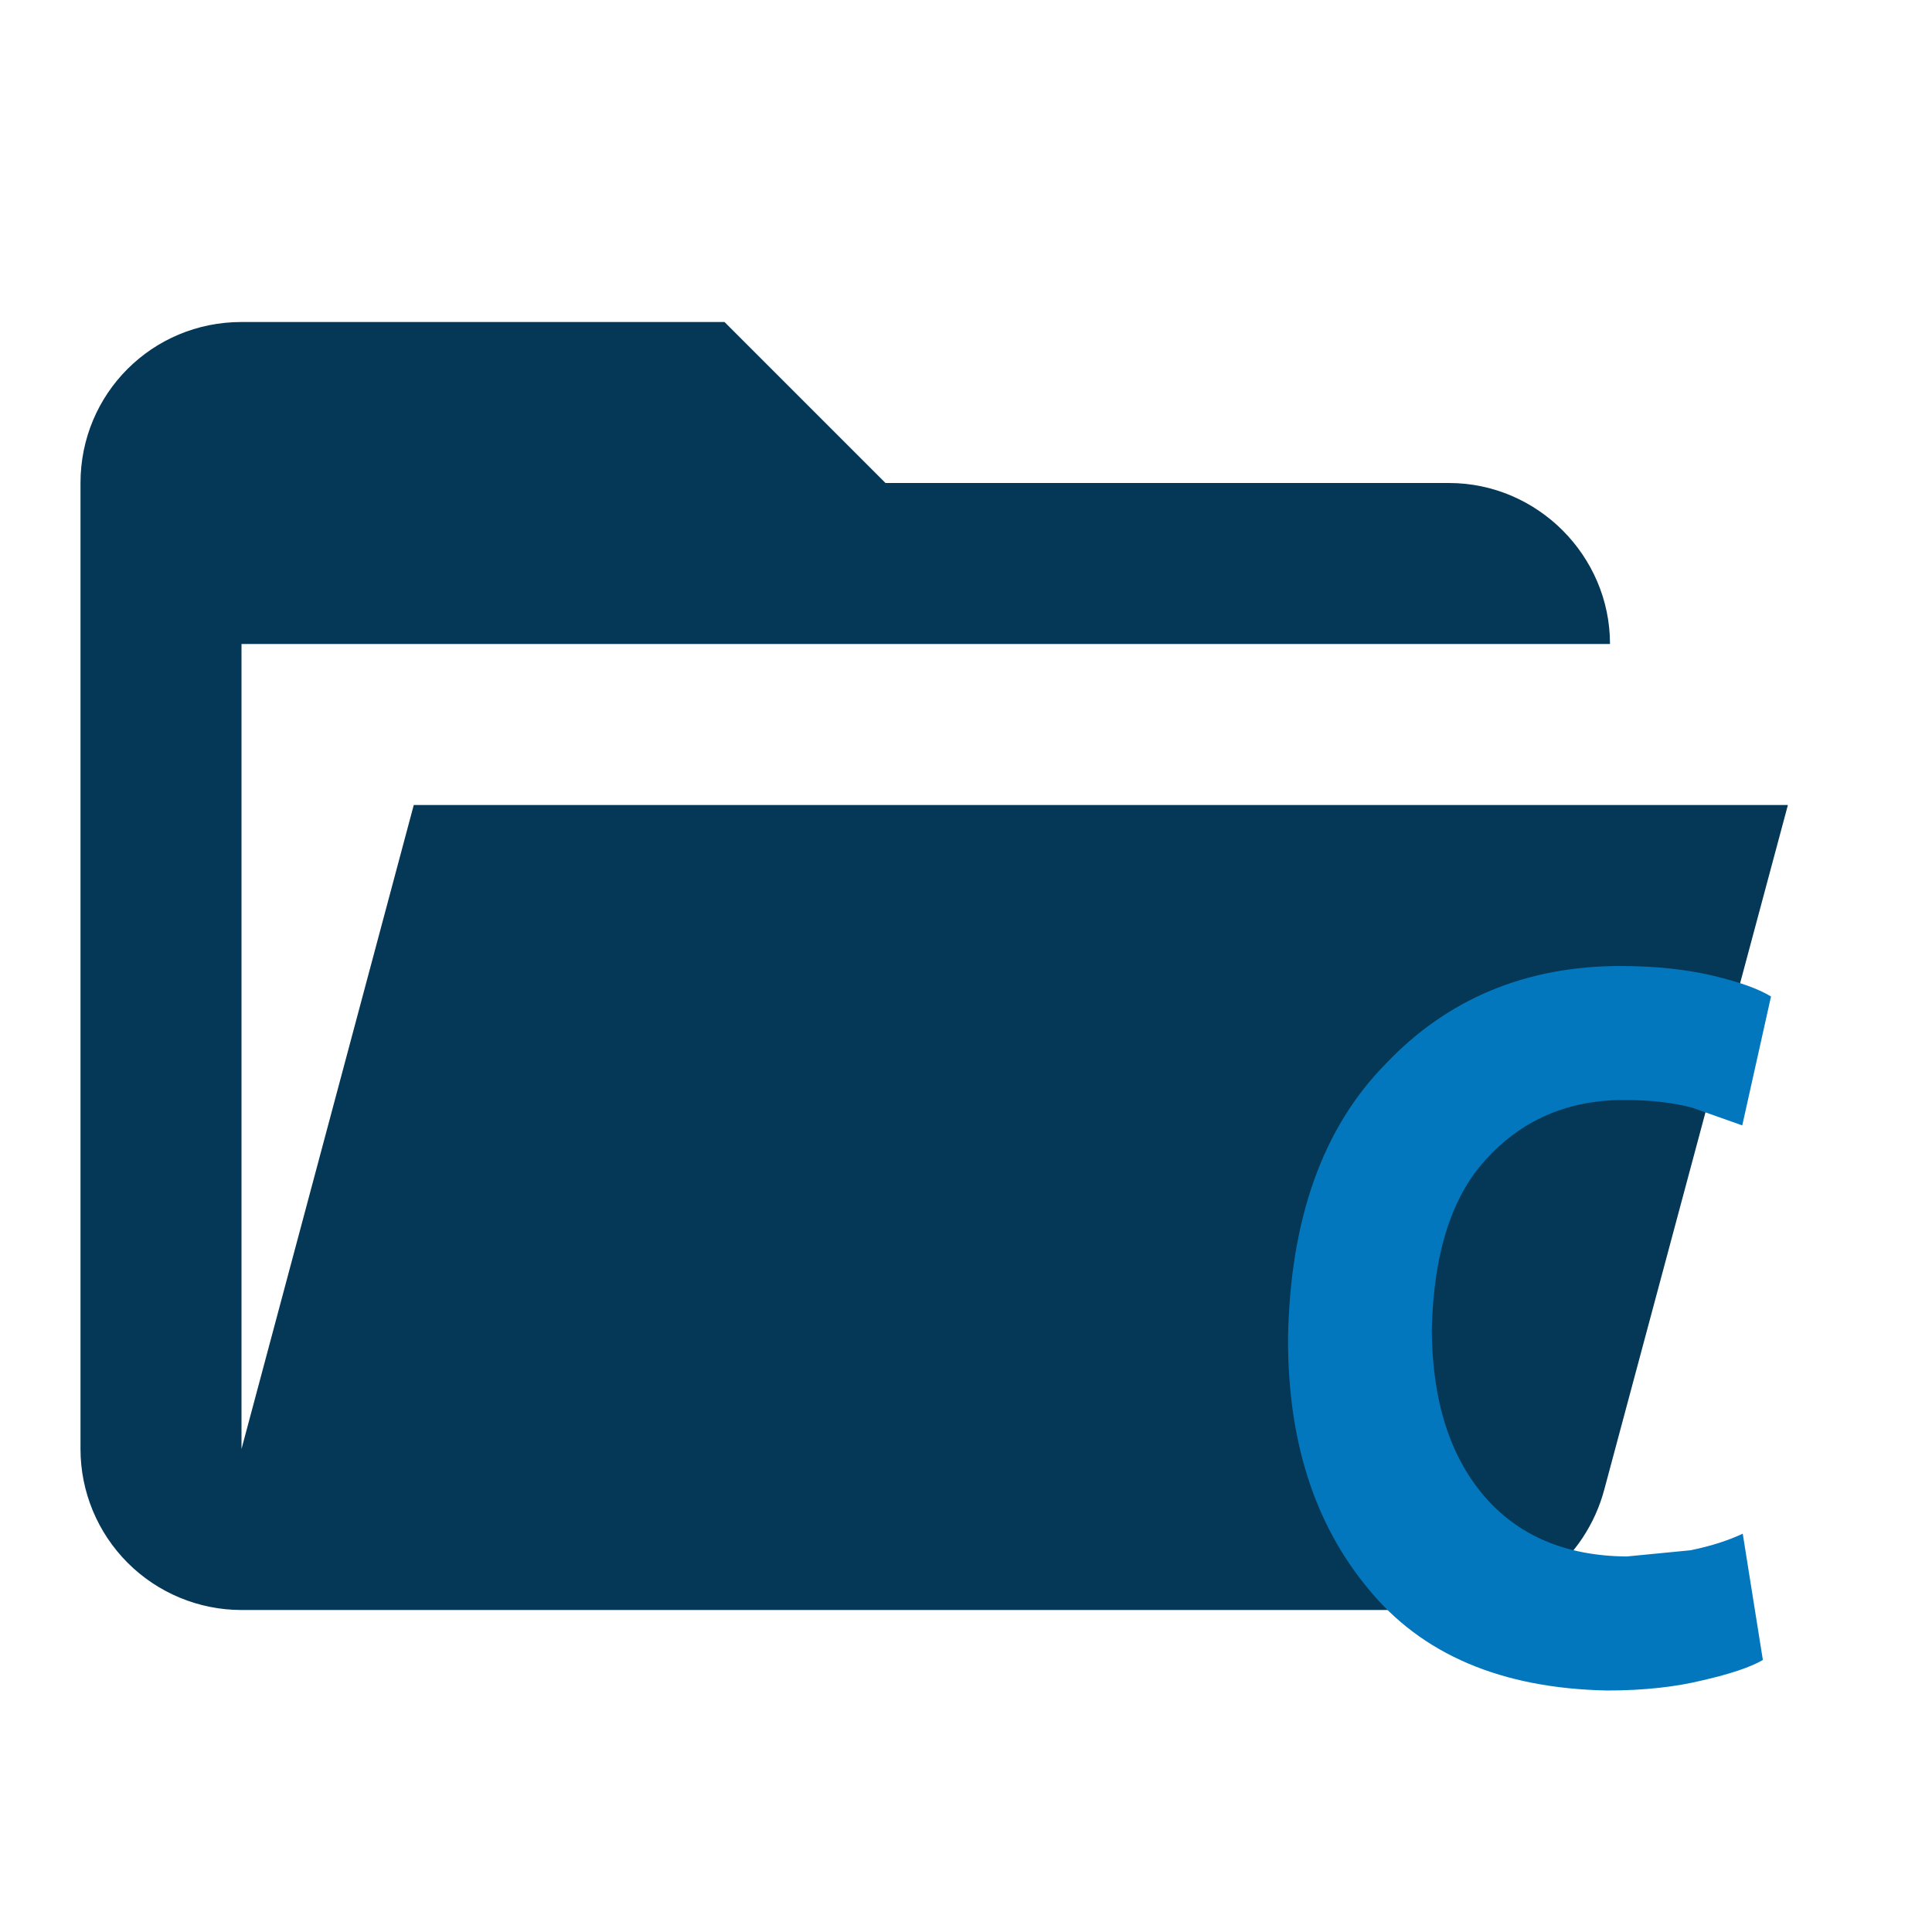 <svg width="24" height="24" viewBox="0 0 24 24" fill="none" xmlns="http://www.w3.org/2000/svg">
<path d="M18 20H3C2.47 20 1.961 19.789 1.586 19.414C1.211 19.039 1 18.53 1 18V6C1 4.89 1.89 4 3 4H9L11 6H18C19.097 6 20 6.903 20 8H3V18L5.14 10H22.21L19.93 18.5C19.7 19.37 18.92 20 18 20Z" fill="#043856"/>
<path d="M21.649 19.052L21.899 20.621C21.744 20.711 21.494 20.794 21.161 20.871C20.821 20.955 20.423 21 19.964 21C18.649 20.974 17.661 20.55 17 19.74C16.321 18.924 16 17.889 16 16.635C16.024 15.15 16.429 14.012 17.214 13.215C17.976 12.411 18.952 12 20.131 12C20.577 12 20.964 12.045 21.286 12.122C21.607 12.199 21.845 12.283 22 12.379L21.643 13.98L21.024 13.761C20.786 13.697 20.506 13.665 20.191 13.665C19.506 13.659 18.934 13.896 18.488 14.372C18.036 14.841 17.809 15.561 17.786 16.519C17.792 17.394 18.006 18.075 18.429 18.576C18.851 19.071 19.441 19.329 20.208 19.335L21 19.258C21.256 19.206 21.47 19.136 21.649 19.052Z" fill="#0277BD"/>
</svg>
